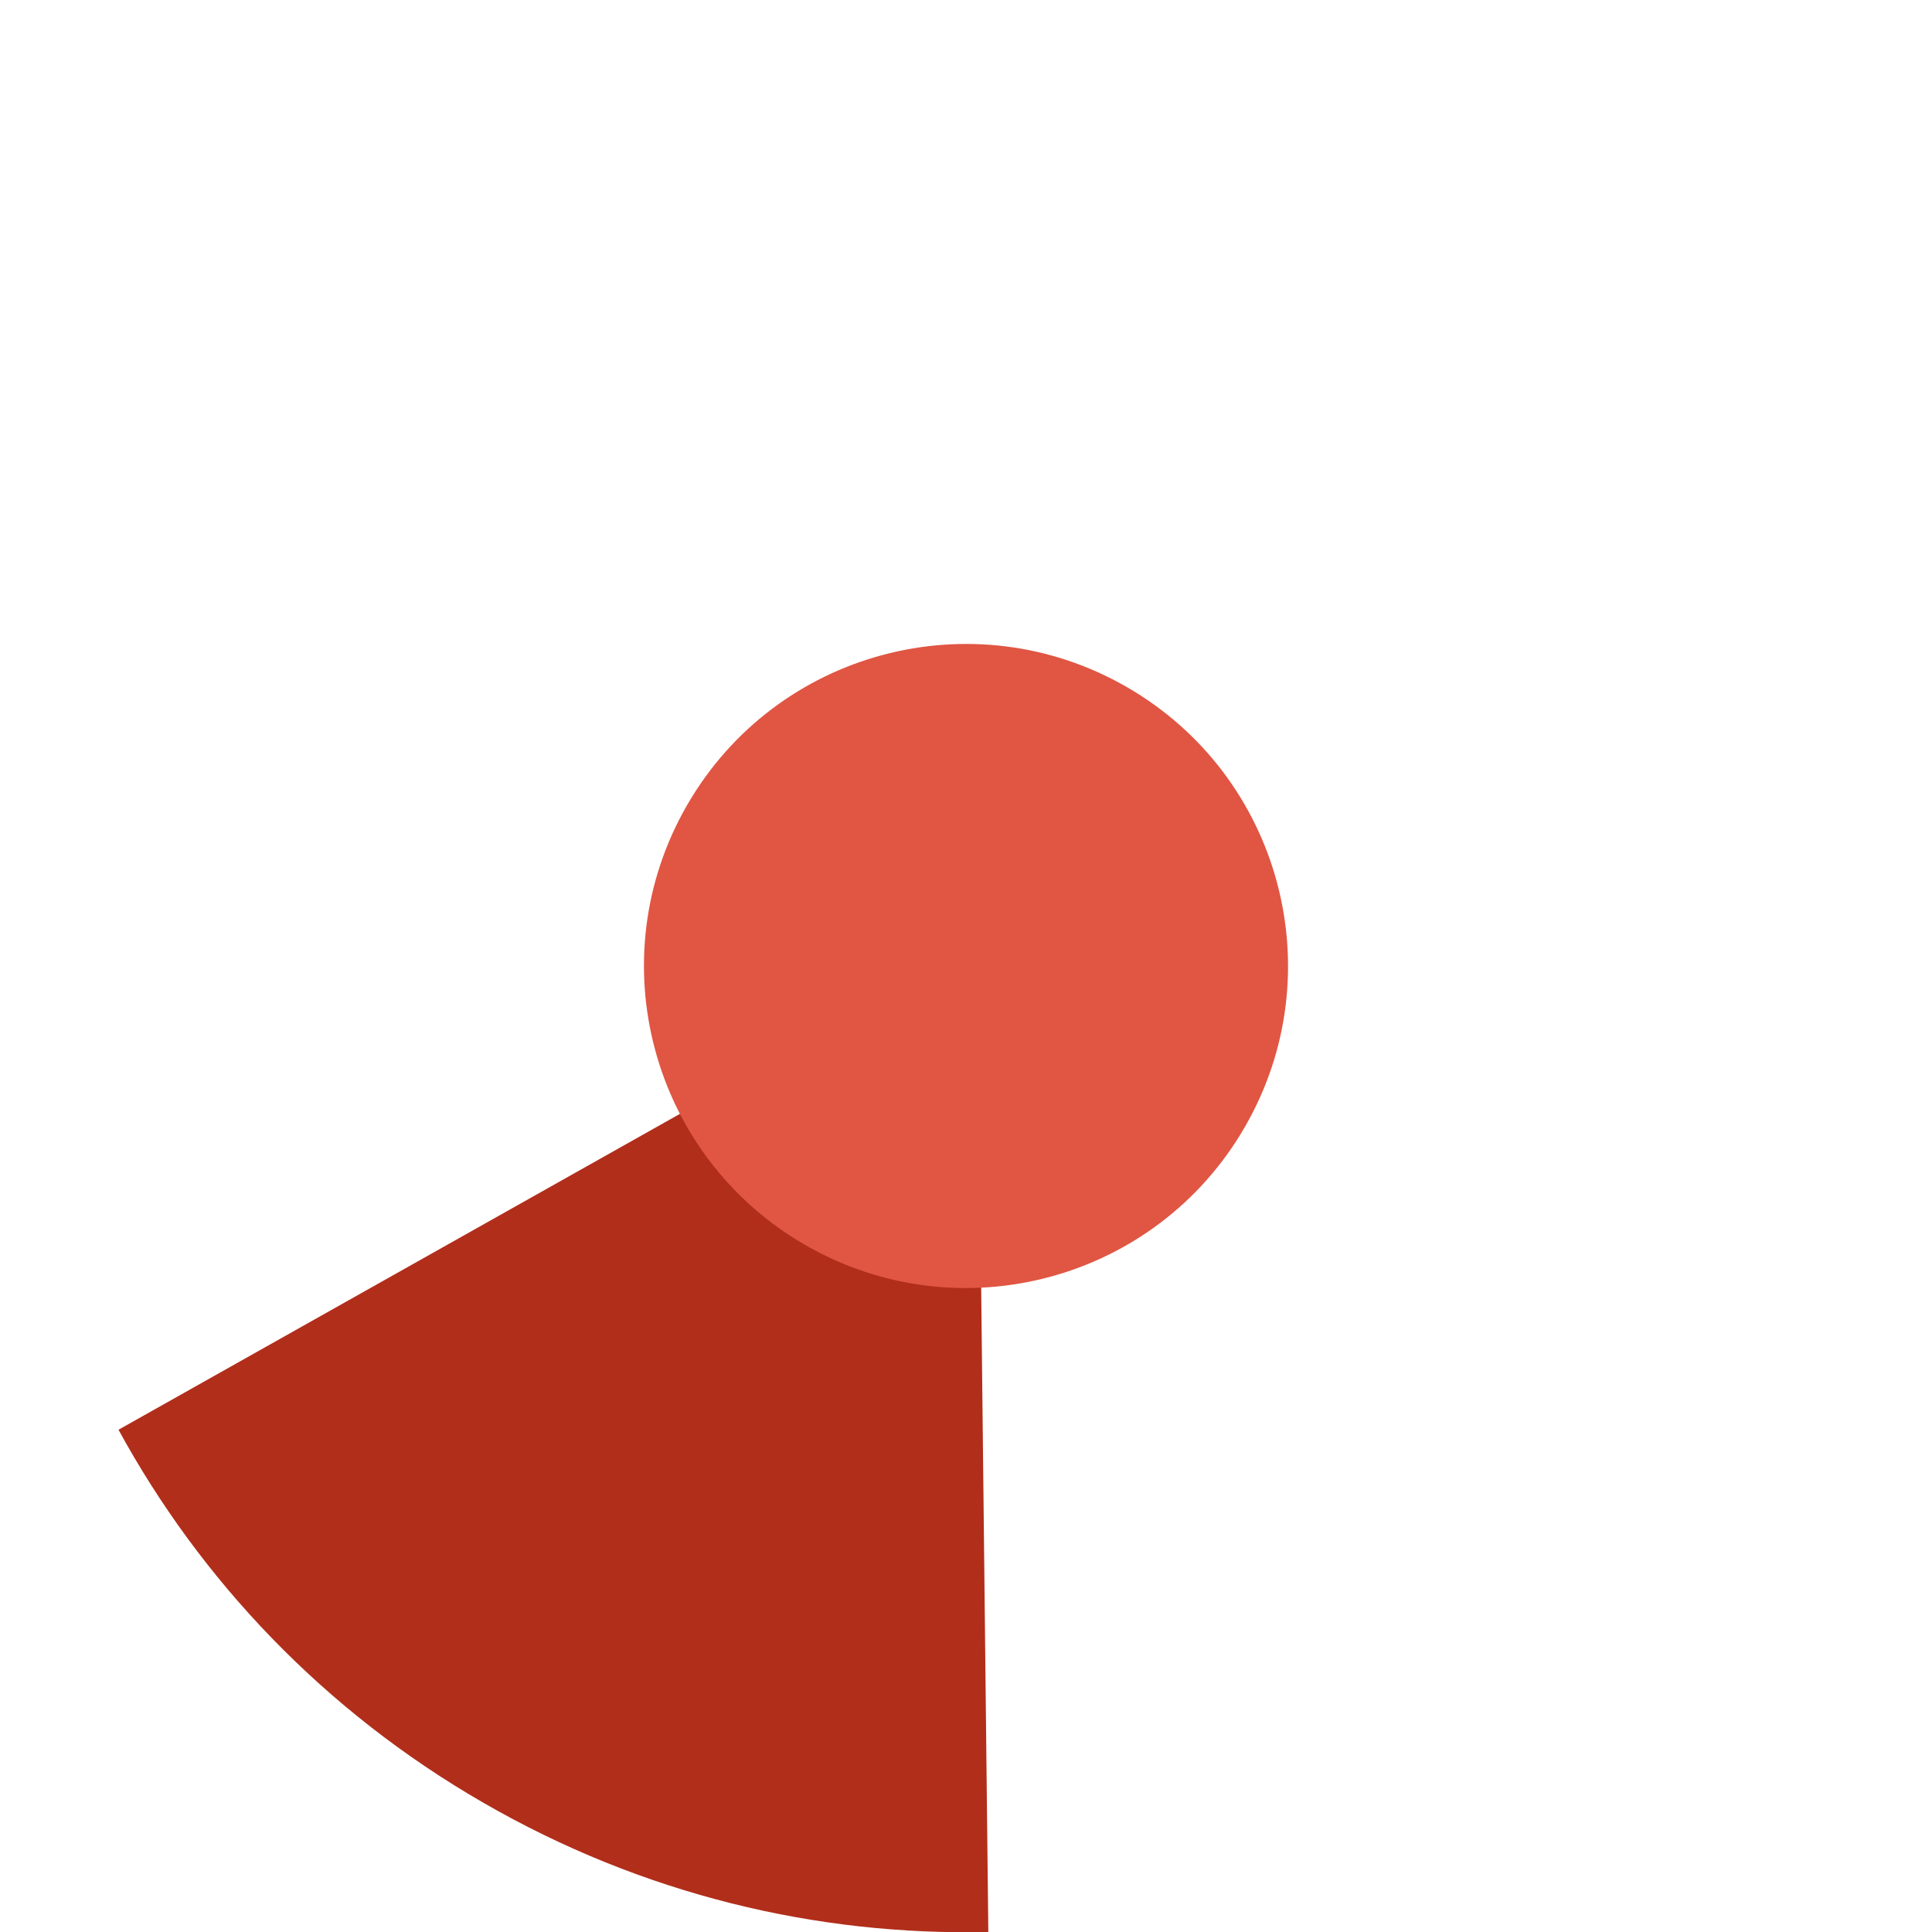 <?xml version="1.0" encoding="UTF-8" standalone="no"?>
<svg width="36px" height="36px" viewBox="0 0 36 36" version="1.1" xmlns="http://www.w3.org/2000/svg" xmlns:xlink="http://www.w3.org/1999/xlink">
    <!-- Generator: Sketch 39.1 (31720) - http://www.bohemiancoding.com/sketch -->
    <title>deleted-210</title>
    <desc>Created with Sketch.</desc>
    <defs></defs>
    <g id="Page-1" stroke="none" stroke-width="1" fill="none" fill-rule="evenodd">
        <g id="deleted" transform="translate(-518, 0)">
            <path d="M545,2.412 C536.391,-2.559 525.382,0.391 520.412,9 C515.441,17.609 518.391,28.618 527,33.588 C535.609,38.559 546.618,35.609 551.588,27 C556.559,18.391 553.609,7.382 545,2.412 L545,2.412 Z" id="ghost" fill-opacity="0" fill="#FCC24C"></path>
            <path d="M520.208,26.641 C521.738,29.444 524.033,31.876 527.002,33.589 C529.97,35.303 533.223,36.075 536.416,35.999 L536.212,17.637 L520.208,26.641 L520.208,26.641 L520.208,26.641 Z" id="ca" fill="#B12E1B"></path>
            <path d="M539,12.804 C536.13,11.147 532.461,12.13 530.804,15 C529.147,17.87 530.13,21.539 533,23.196 C535.87,24.853 539.539,23.87 541.196,21 C542.853,18.13 541.87,14.461 539,12.804 L539,12.804 Z" id="red" fill="#E05643"></path>
        </g>
    </g>
</svg>